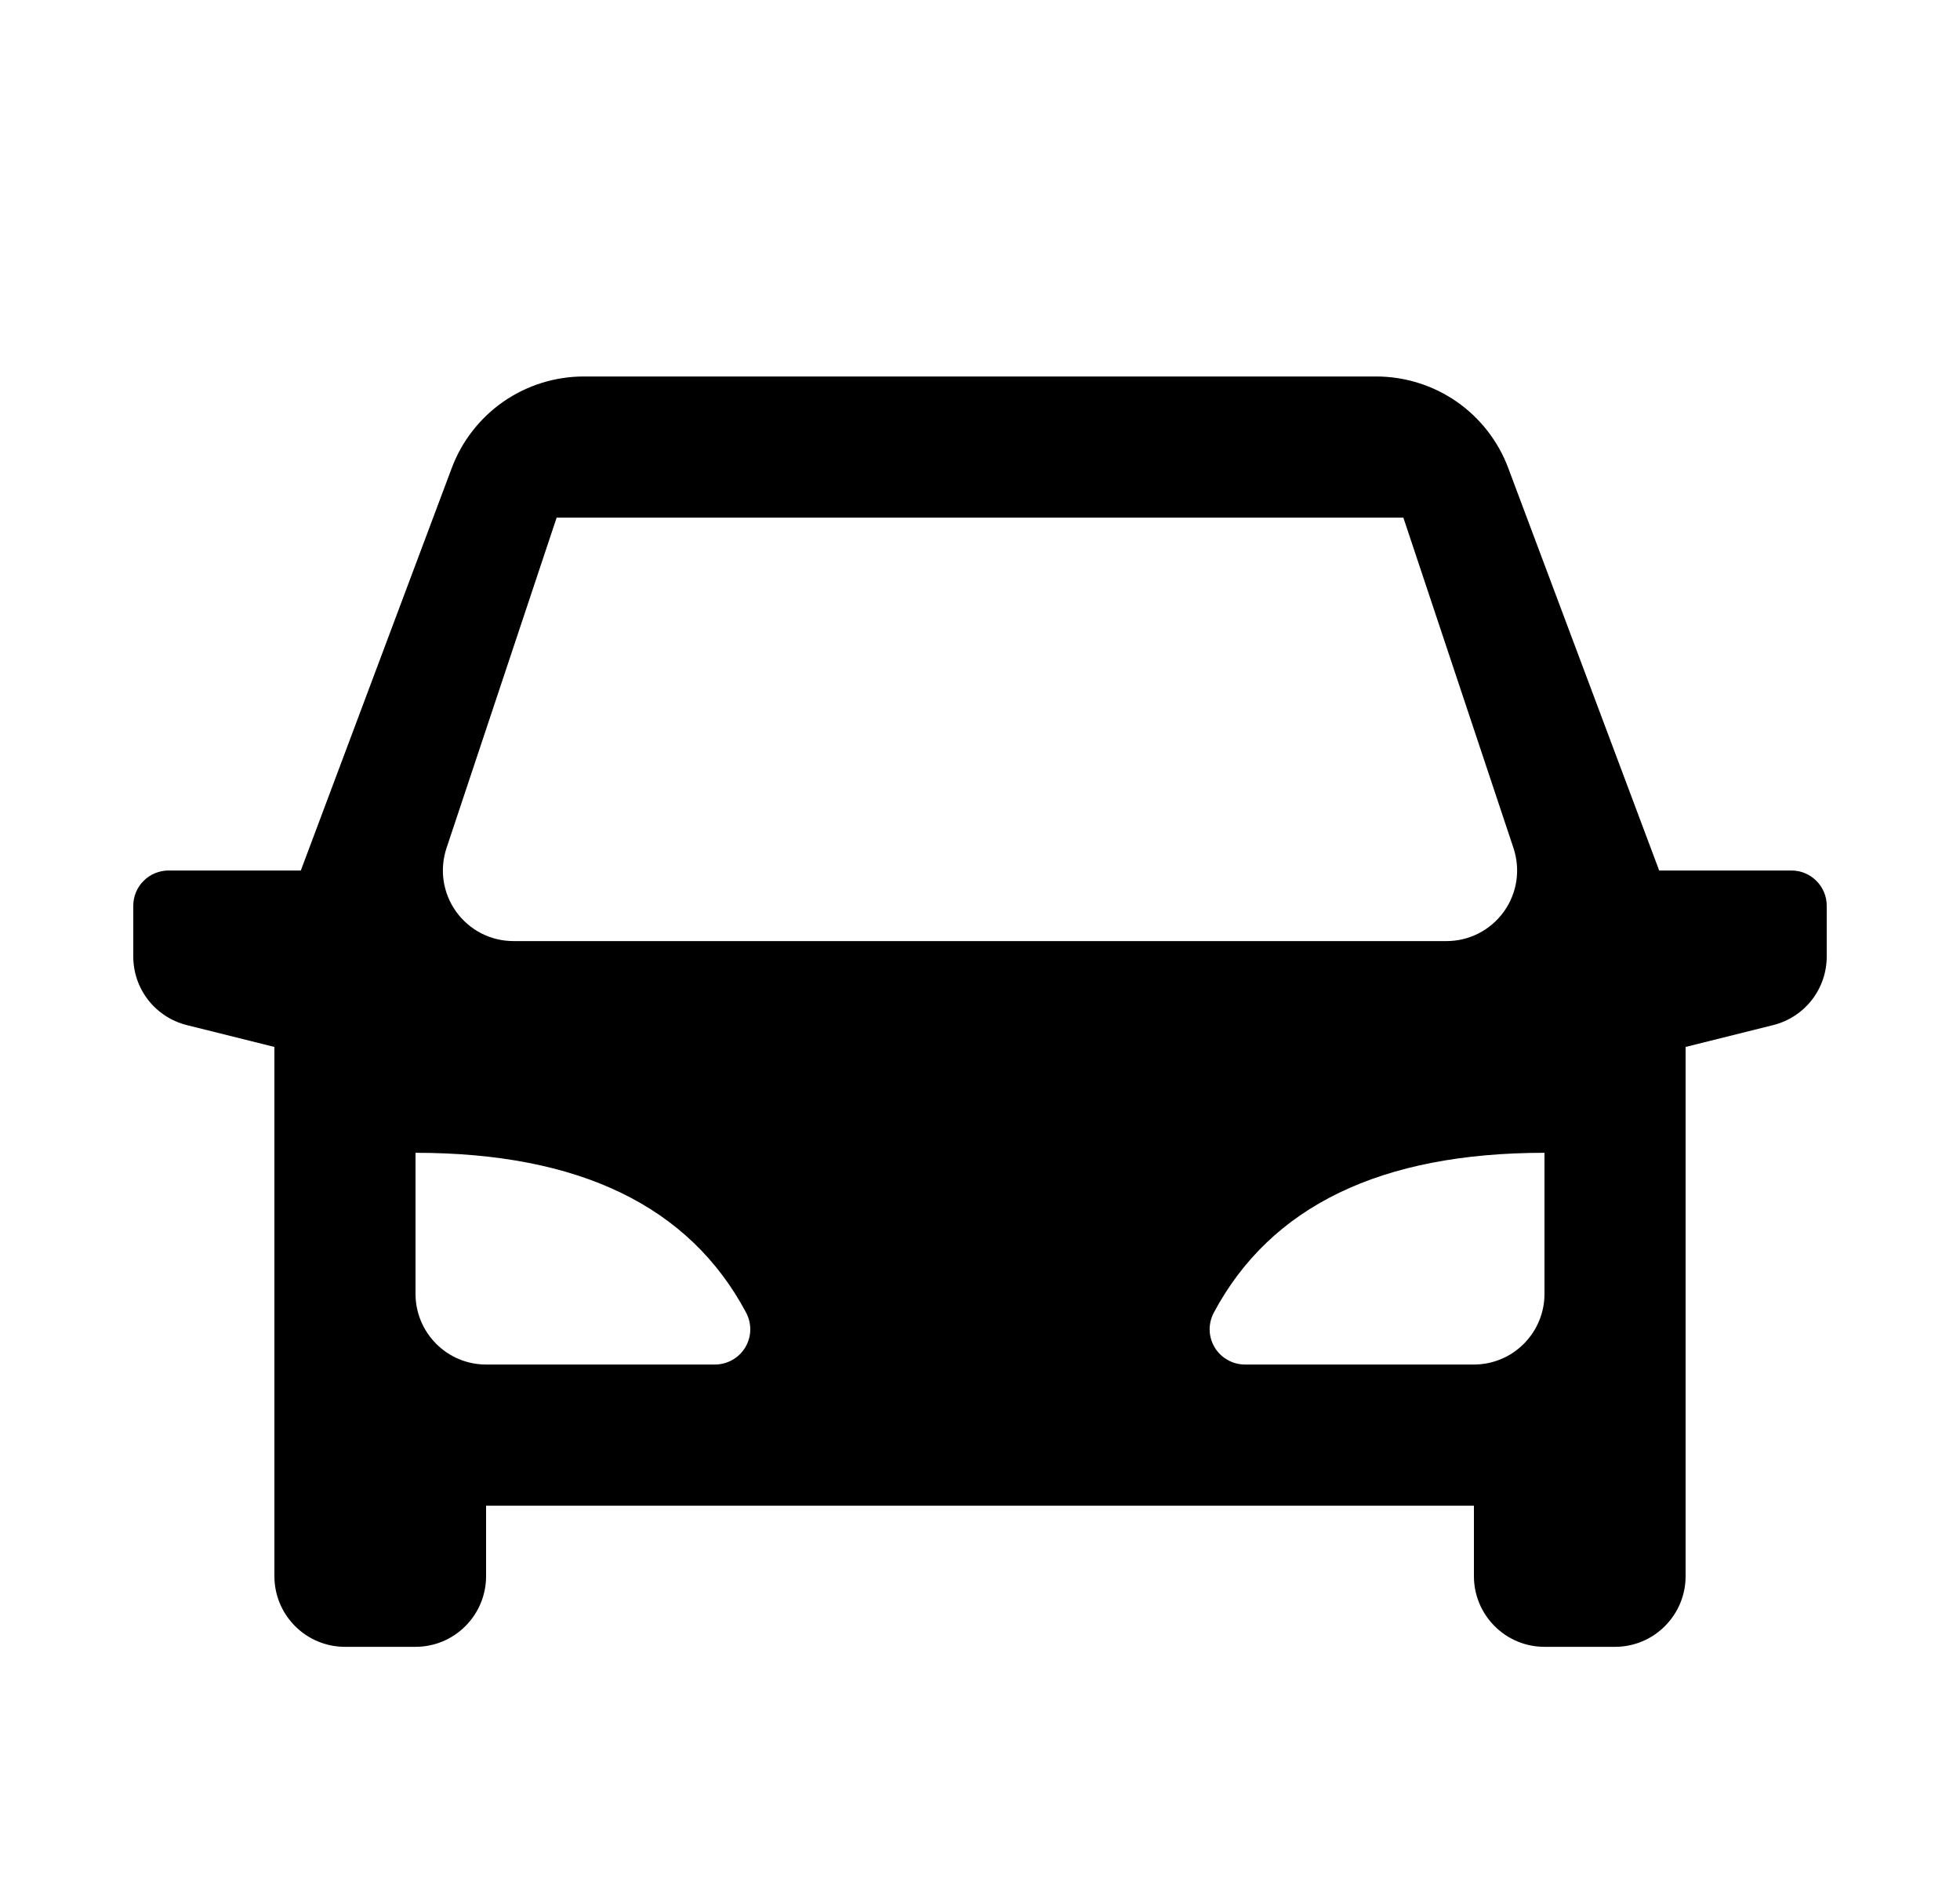 <svg width="25" height="24" viewBox="0 0 25 24" fill="none" xmlns="http://www.w3.org/2000/svg">
<path d="M21.5 13.351V20.101C21.5 20.34 21.405 20.568 21.236 20.737C21.068 20.906 20.839 21.001 20.6 21.001H19.7C19.461 21.001 19.232 20.906 19.064 20.737C18.895 20.568 18.8 20.34 18.8 20.101V19.201H6.2V20.101C6.2 20.34 6.105 20.568 5.936 20.737C5.768 20.906 5.539 21.001 5.3 21.001H4.4C4.161 21.001 3.932 20.906 3.764 20.737C3.595 20.568 3.5 20.34 3.5 20.101V13.351L2.381 13.072C2.187 13.023 2.014 12.911 1.89 12.752C1.767 12.594 1.7 12.399 1.7 12.199V11.551C1.7 11.431 1.747 11.317 1.832 11.233C1.916 11.148 2.031 11.101 2.15 11.101H3.837L5.762 5.969C5.89 5.626 6.121 5.33 6.422 5.121C6.723 4.913 7.081 4.801 7.447 4.801H17.553C17.919 4.801 18.277 4.913 18.578 5.121C18.879 5.33 19.11 5.626 19.238 5.969L21.163 11.101H22.85C22.969 11.101 23.084 11.148 23.168 11.233C23.253 11.317 23.3 11.431 23.3 11.551V12.199C23.3 12.399 23.233 12.594 23.11 12.752C22.986 12.911 22.813 13.023 22.619 13.072L21.5 13.351ZM5.3 14.701V16.501C5.3 16.739 5.395 16.968 5.564 17.137C5.732 17.306 5.961 17.401 6.2 17.401H9.12C9.198 17.401 9.275 17.38 9.342 17.342C9.41 17.304 9.466 17.248 9.506 17.182C9.546 17.115 9.568 17.039 9.57 16.961C9.571 16.884 9.553 16.807 9.516 16.738C8.792 15.379 7.386 14.701 5.3 14.701ZM19.7 14.701C17.615 14.701 16.209 15.38 15.483 16.738C15.446 16.807 15.428 16.884 15.429 16.962C15.431 17.039 15.453 17.115 15.493 17.182C15.533 17.249 15.59 17.304 15.658 17.342C15.725 17.381 15.802 17.401 15.88 17.401H18.8C19.039 17.401 19.268 17.306 19.436 17.137C19.605 16.968 19.7 16.739 19.7 16.501V14.701ZM7.1 6.601L5.695 10.816C5.65 10.952 5.638 11.096 5.659 11.236C5.681 11.377 5.735 11.511 5.819 11.627C5.902 11.742 6.012 11.837 6.138 11.902C6.265 11.967 6.406 12.001 6.548 12.001H18.452C18.594 12.001 18.735 11.967 18.861 11.902C18.988 11.837 19.098 11.742 19.181 11.627C19.265 11.511 19.319 11.377 19.341 11.236C19.362 11.096 19.35 10.952 19.305 10.816L17.9 6.601H7.1Z" fill="#0A0D14" style="fill:#0A0D14;fill:color(display-p3 0.039 0.051 0.078);fill-opacity:1;"/>
</svg>
